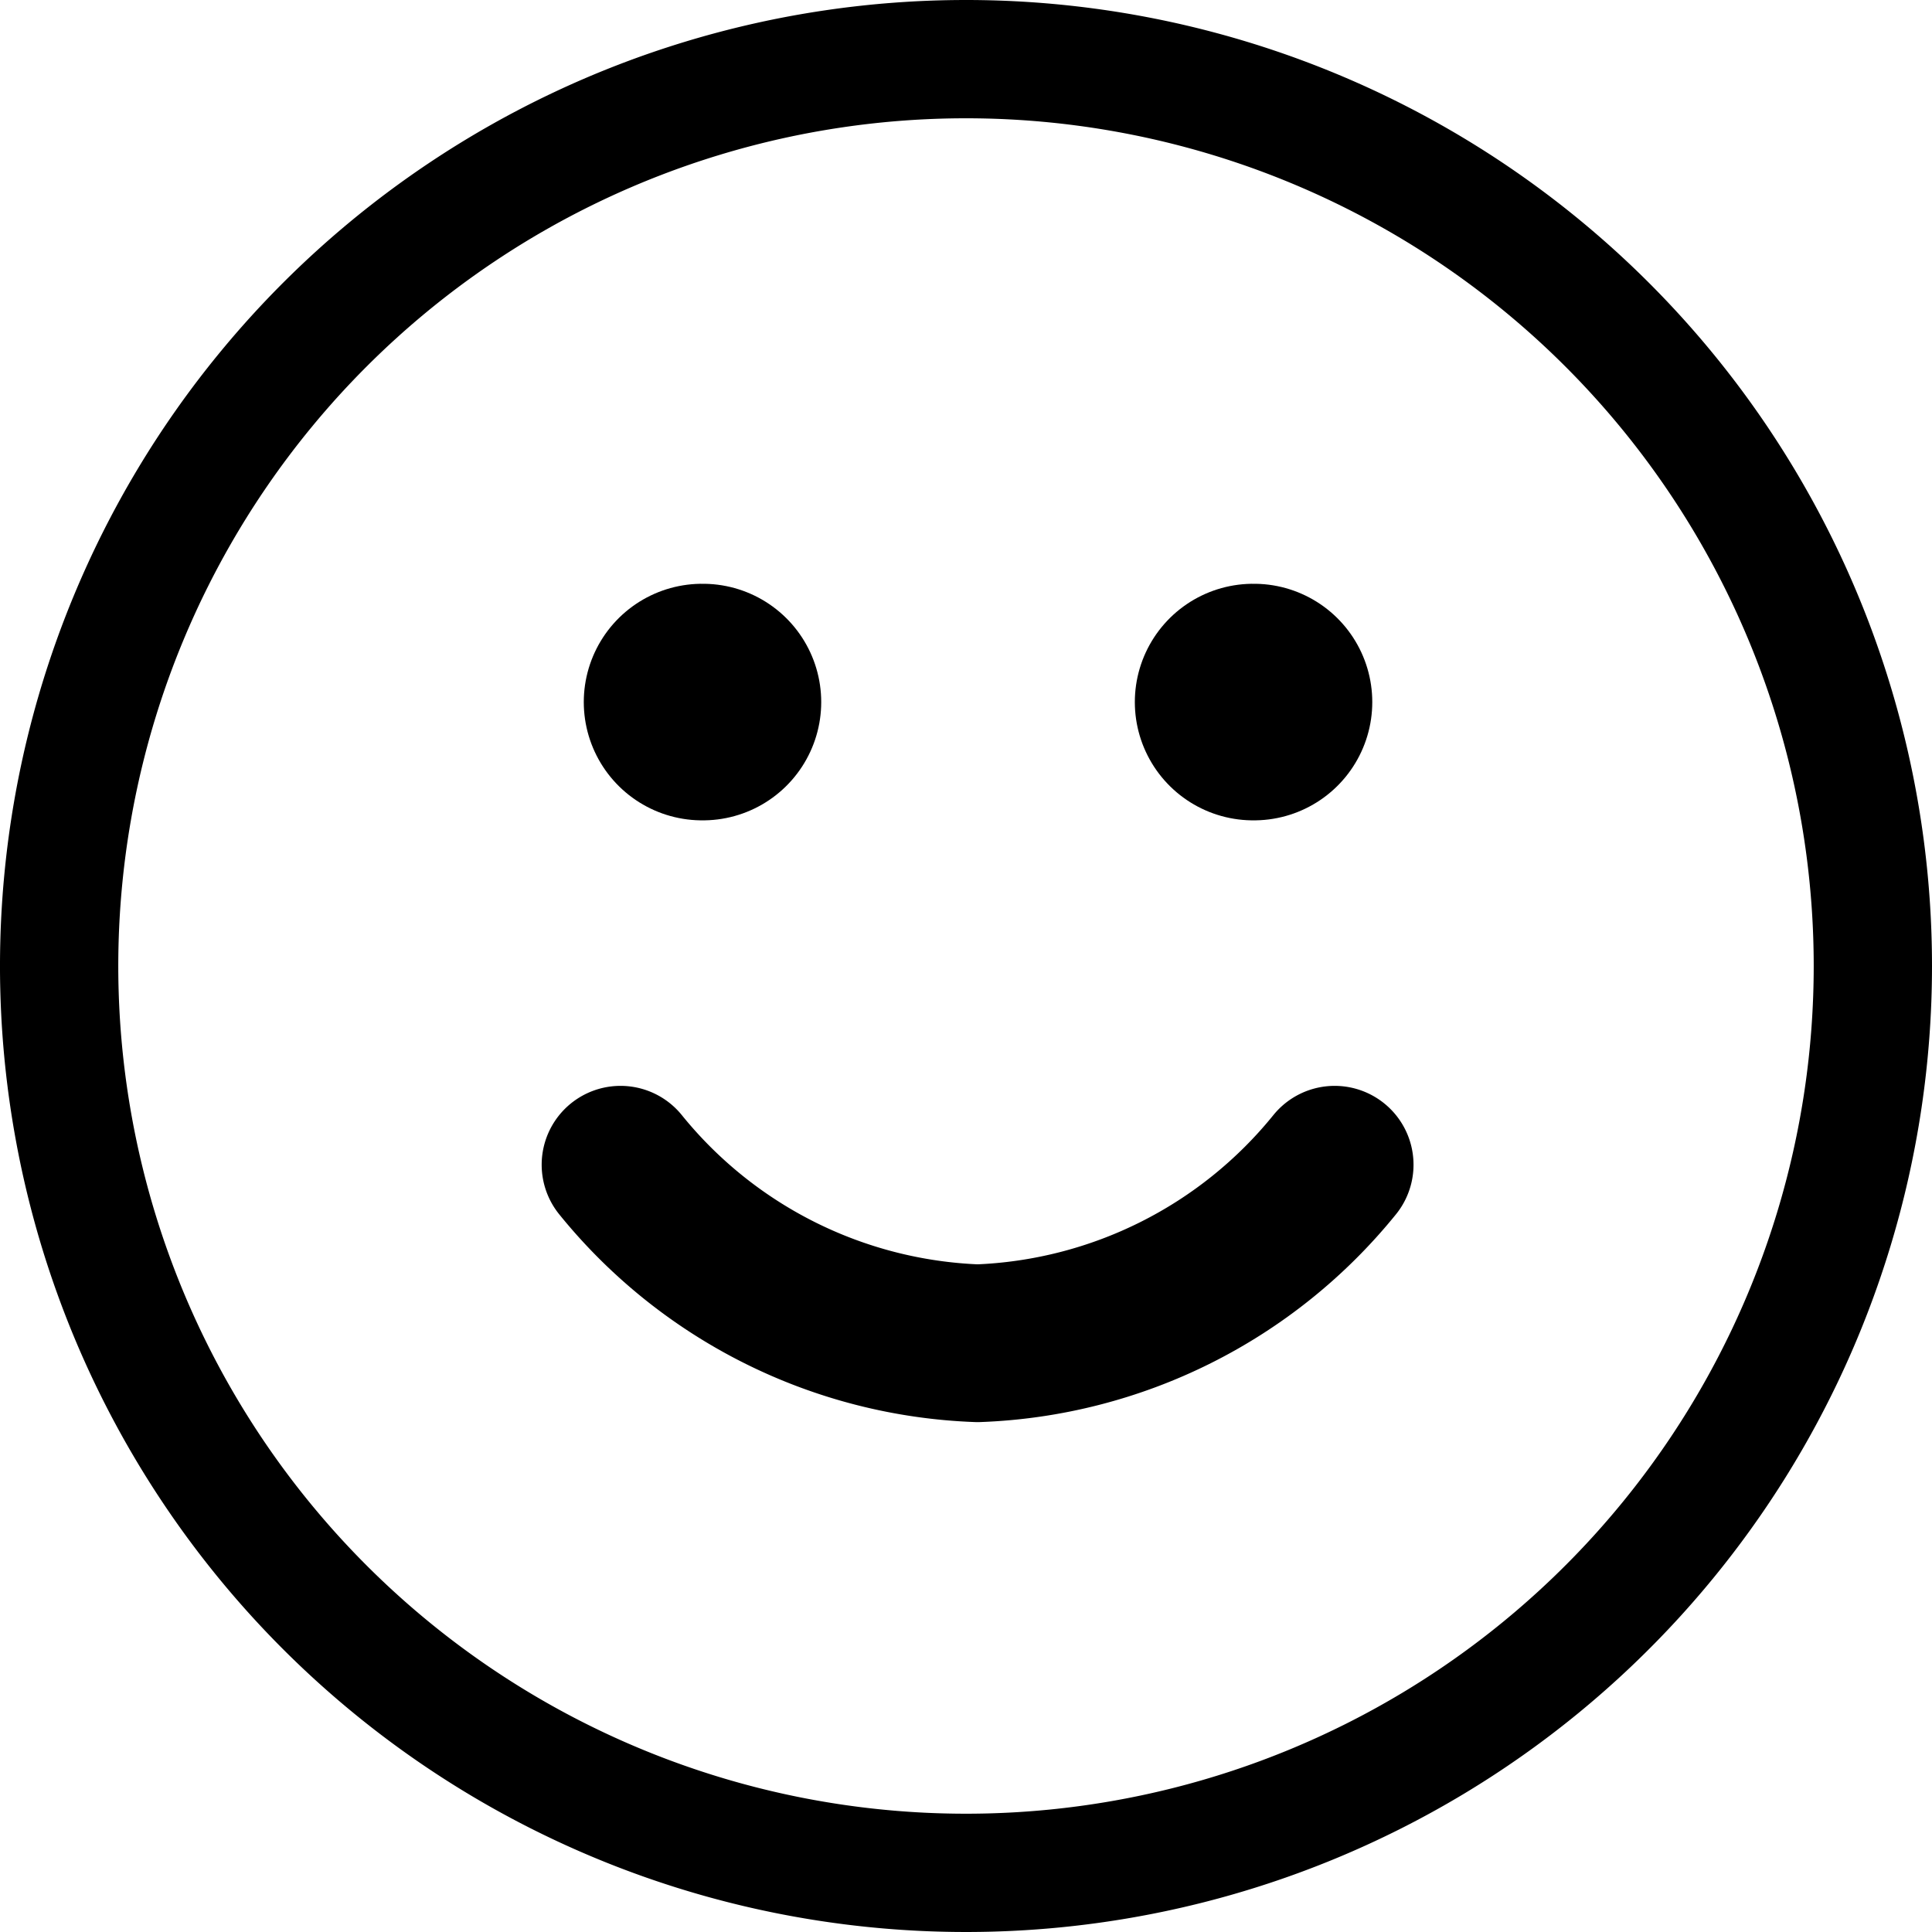 <svg xmlns="http://www.w3.org/2000/svg" width="24.5" height="24.5" viewBox="0 0 24.5 24.5">
  <g id="Icon_feather-smile" data-name="Icon feather-smile" transform="translate(0.75 0.75)">
    <path id="Path_48" data-name="Path 48" d="M26,14.5A11.5,11.5,0,1,1,14.5,3,11.5,11.5,0,0,1,26,14.5Z" transform="translate(-3 -3)" fill="none" stroke="#000" stroke-linecap="round" stroke-linejoin="round" stroke-width="1.5"/>
    <path id="Path_49" data-name="Path 49" d="M12,21a6.112,6.112,0,0,0,4.528,2.264A6.112,6.112,0,0,0,21.056,21" transform="translate(-4.881 -6.98)" fill="none" stroke="#000" stroke-linecap="round" stroke-linejoin="round" stroke-width="2"/>
    <path id="Path_50" data-name="Path 50" d="M13.5,13.5h.011" transform="translate(-5.347 -5.347)" fill="none" stroke="#000" stroke-linecap="round" stroke-linejoin="round" stroke-width="3"/>
    <path id="Path_51" data-name="Path 51" d="M22.5,13.5h.011" transform="translate(-7.359 -5.347)" fill="none" stroke="#000" stroke-linecap="round" stroke-linejoin="round" stroke-width="3"/>
  </g>
</svg>
